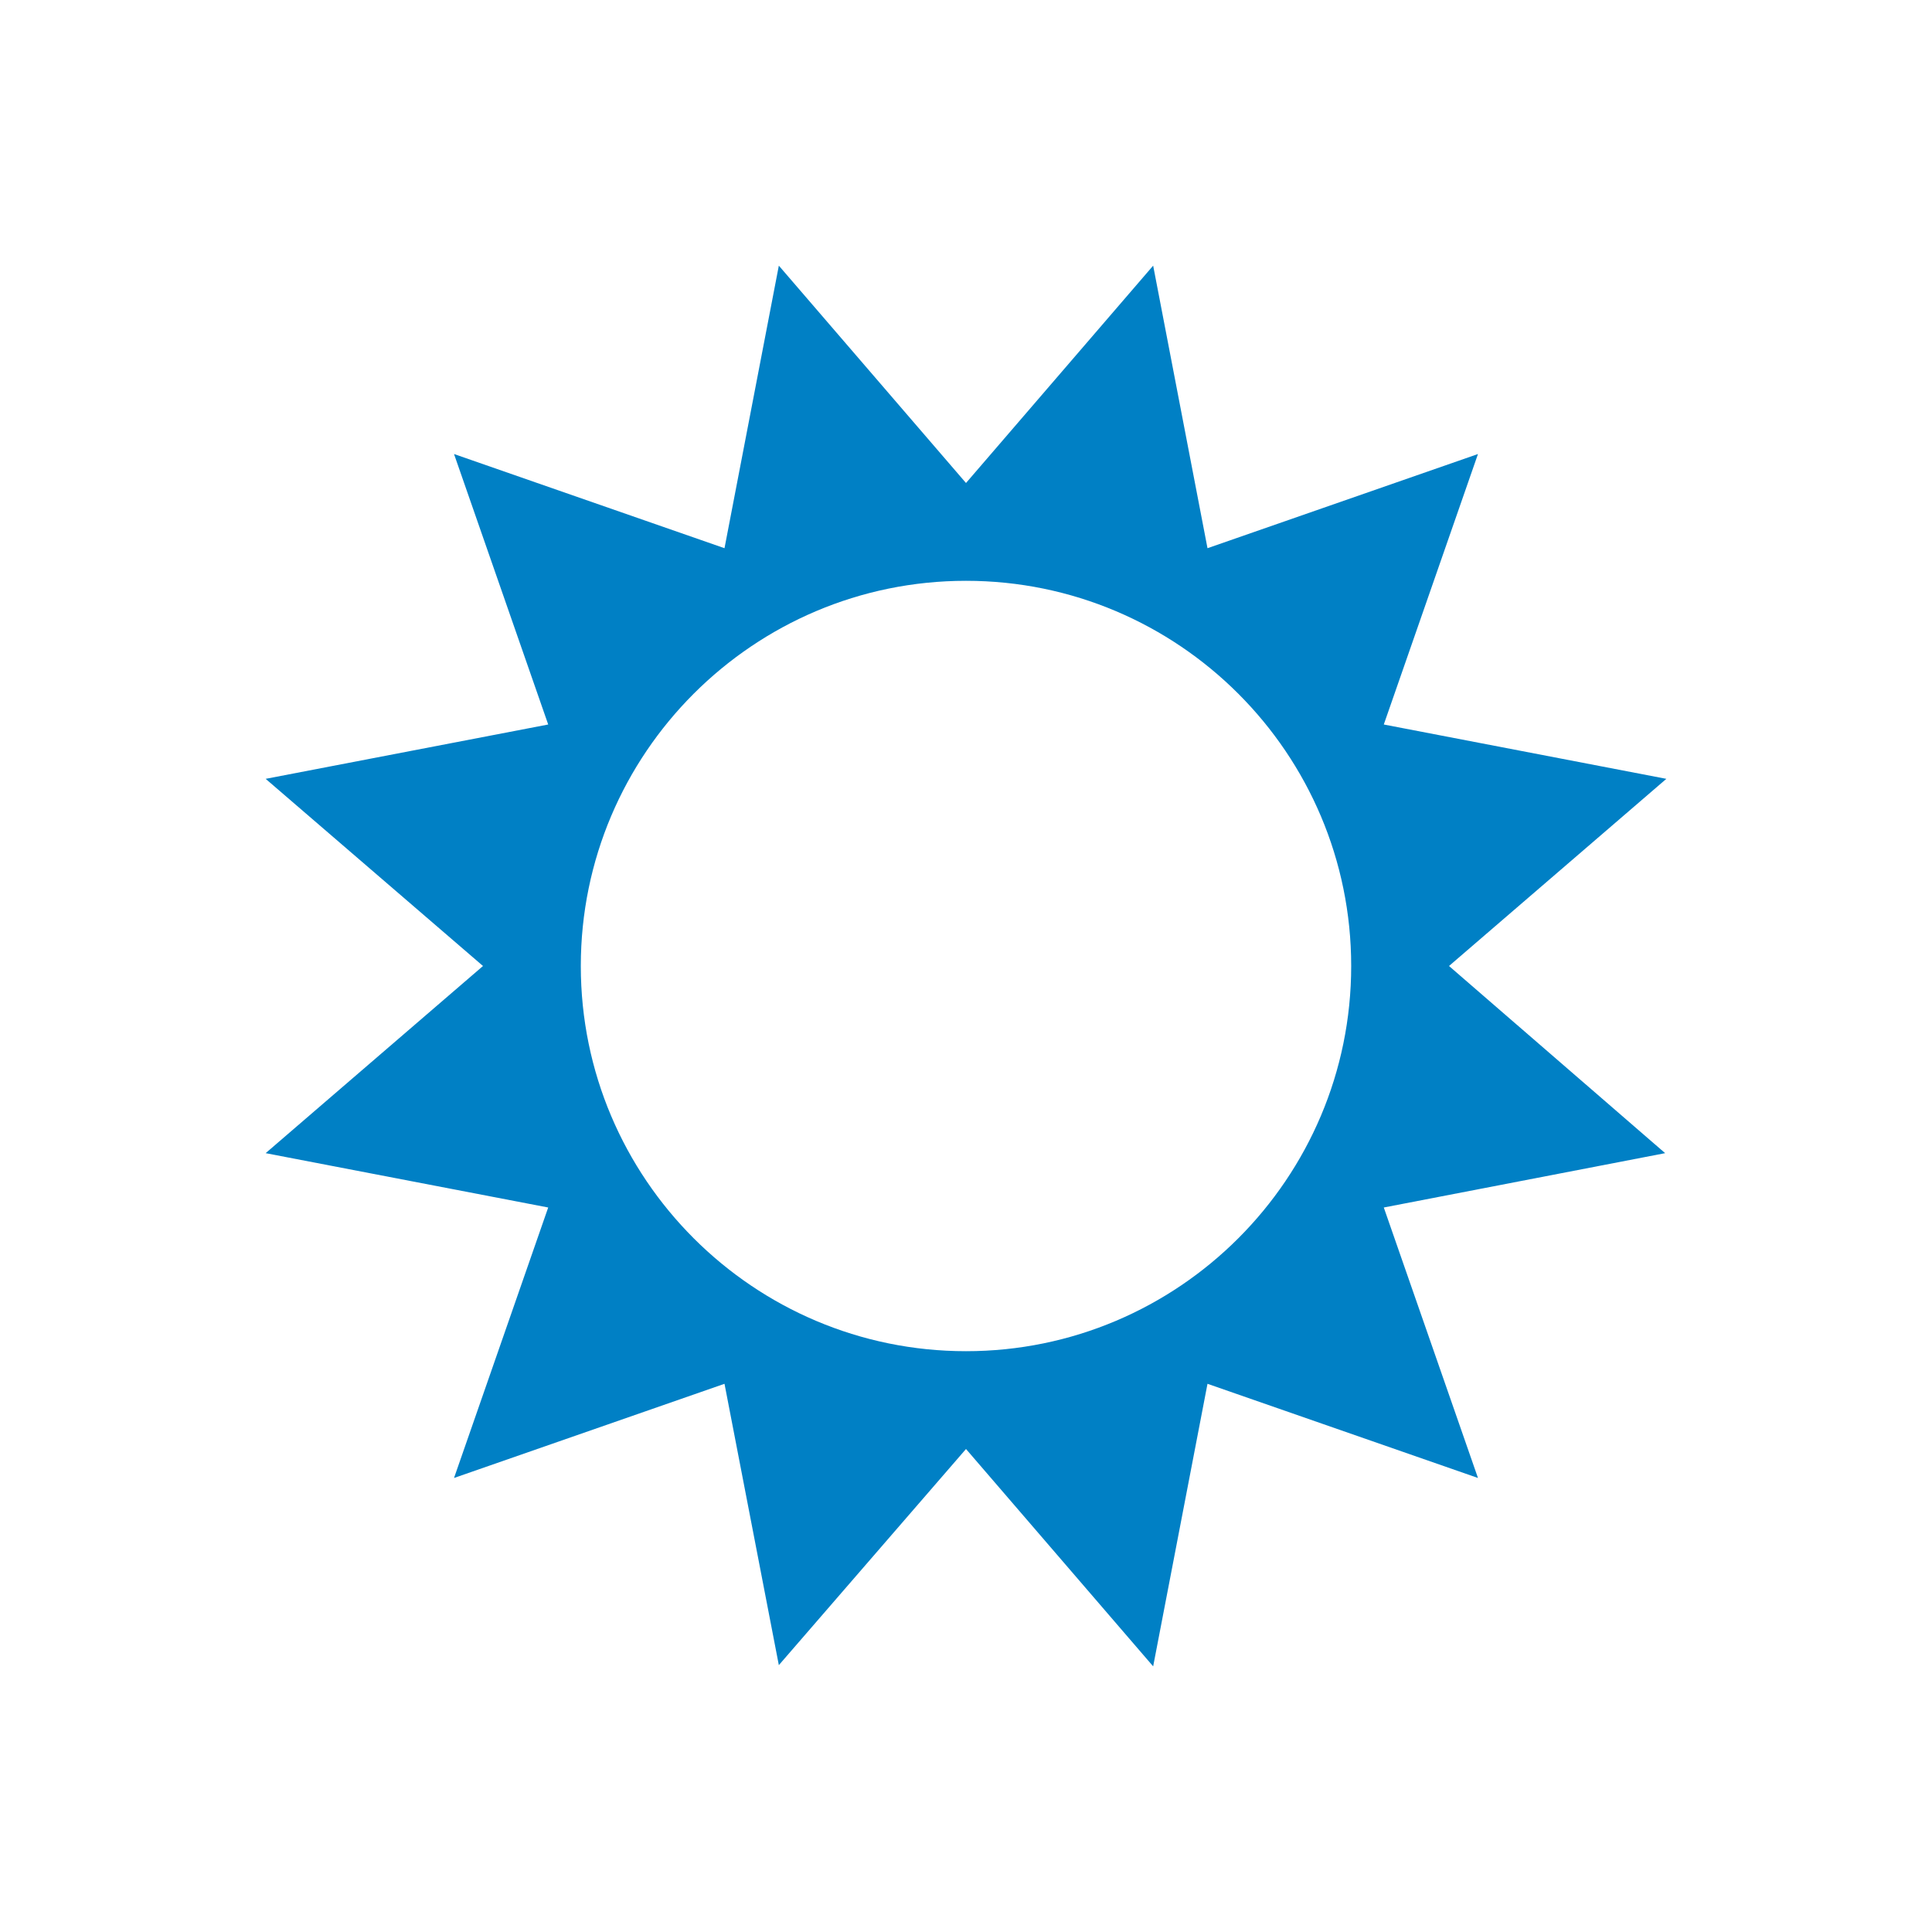 <svg xmlns="http://www.w3.org/2000/svg" viewBox="0 0 16 16" width="16" height="16">
<cis-name>sunlight</cis-name>
<cis-semantic>primary</cis-semantic>
<path id="sunlight_2_" fill="#0080C5" d="M12,8l1.8-1.55L11.46,6l0.78-2.24L10,4.54L9.55,2.2L8,4L6.45,2.2L6,4.54L3.76,3.76L4.54,6
	L2.2,6.45L4,8L2.2,9.55L4.54,10l-0.78,2.24L6,11.46l0.45,2.33L8,12l1.55,1.8L10,11.46l2.24,0.78L11.46,10l2.33-0.45L12,8z M8,11.19
	c-1.76,0-3.19-1.43-3.19-3.19c0-1.76,1.43-3.19,3.19-3.19S11.19,6.24,11.19,8C11.19,9.76,9.76,11.19,8,11.19z"/>
</svg>
